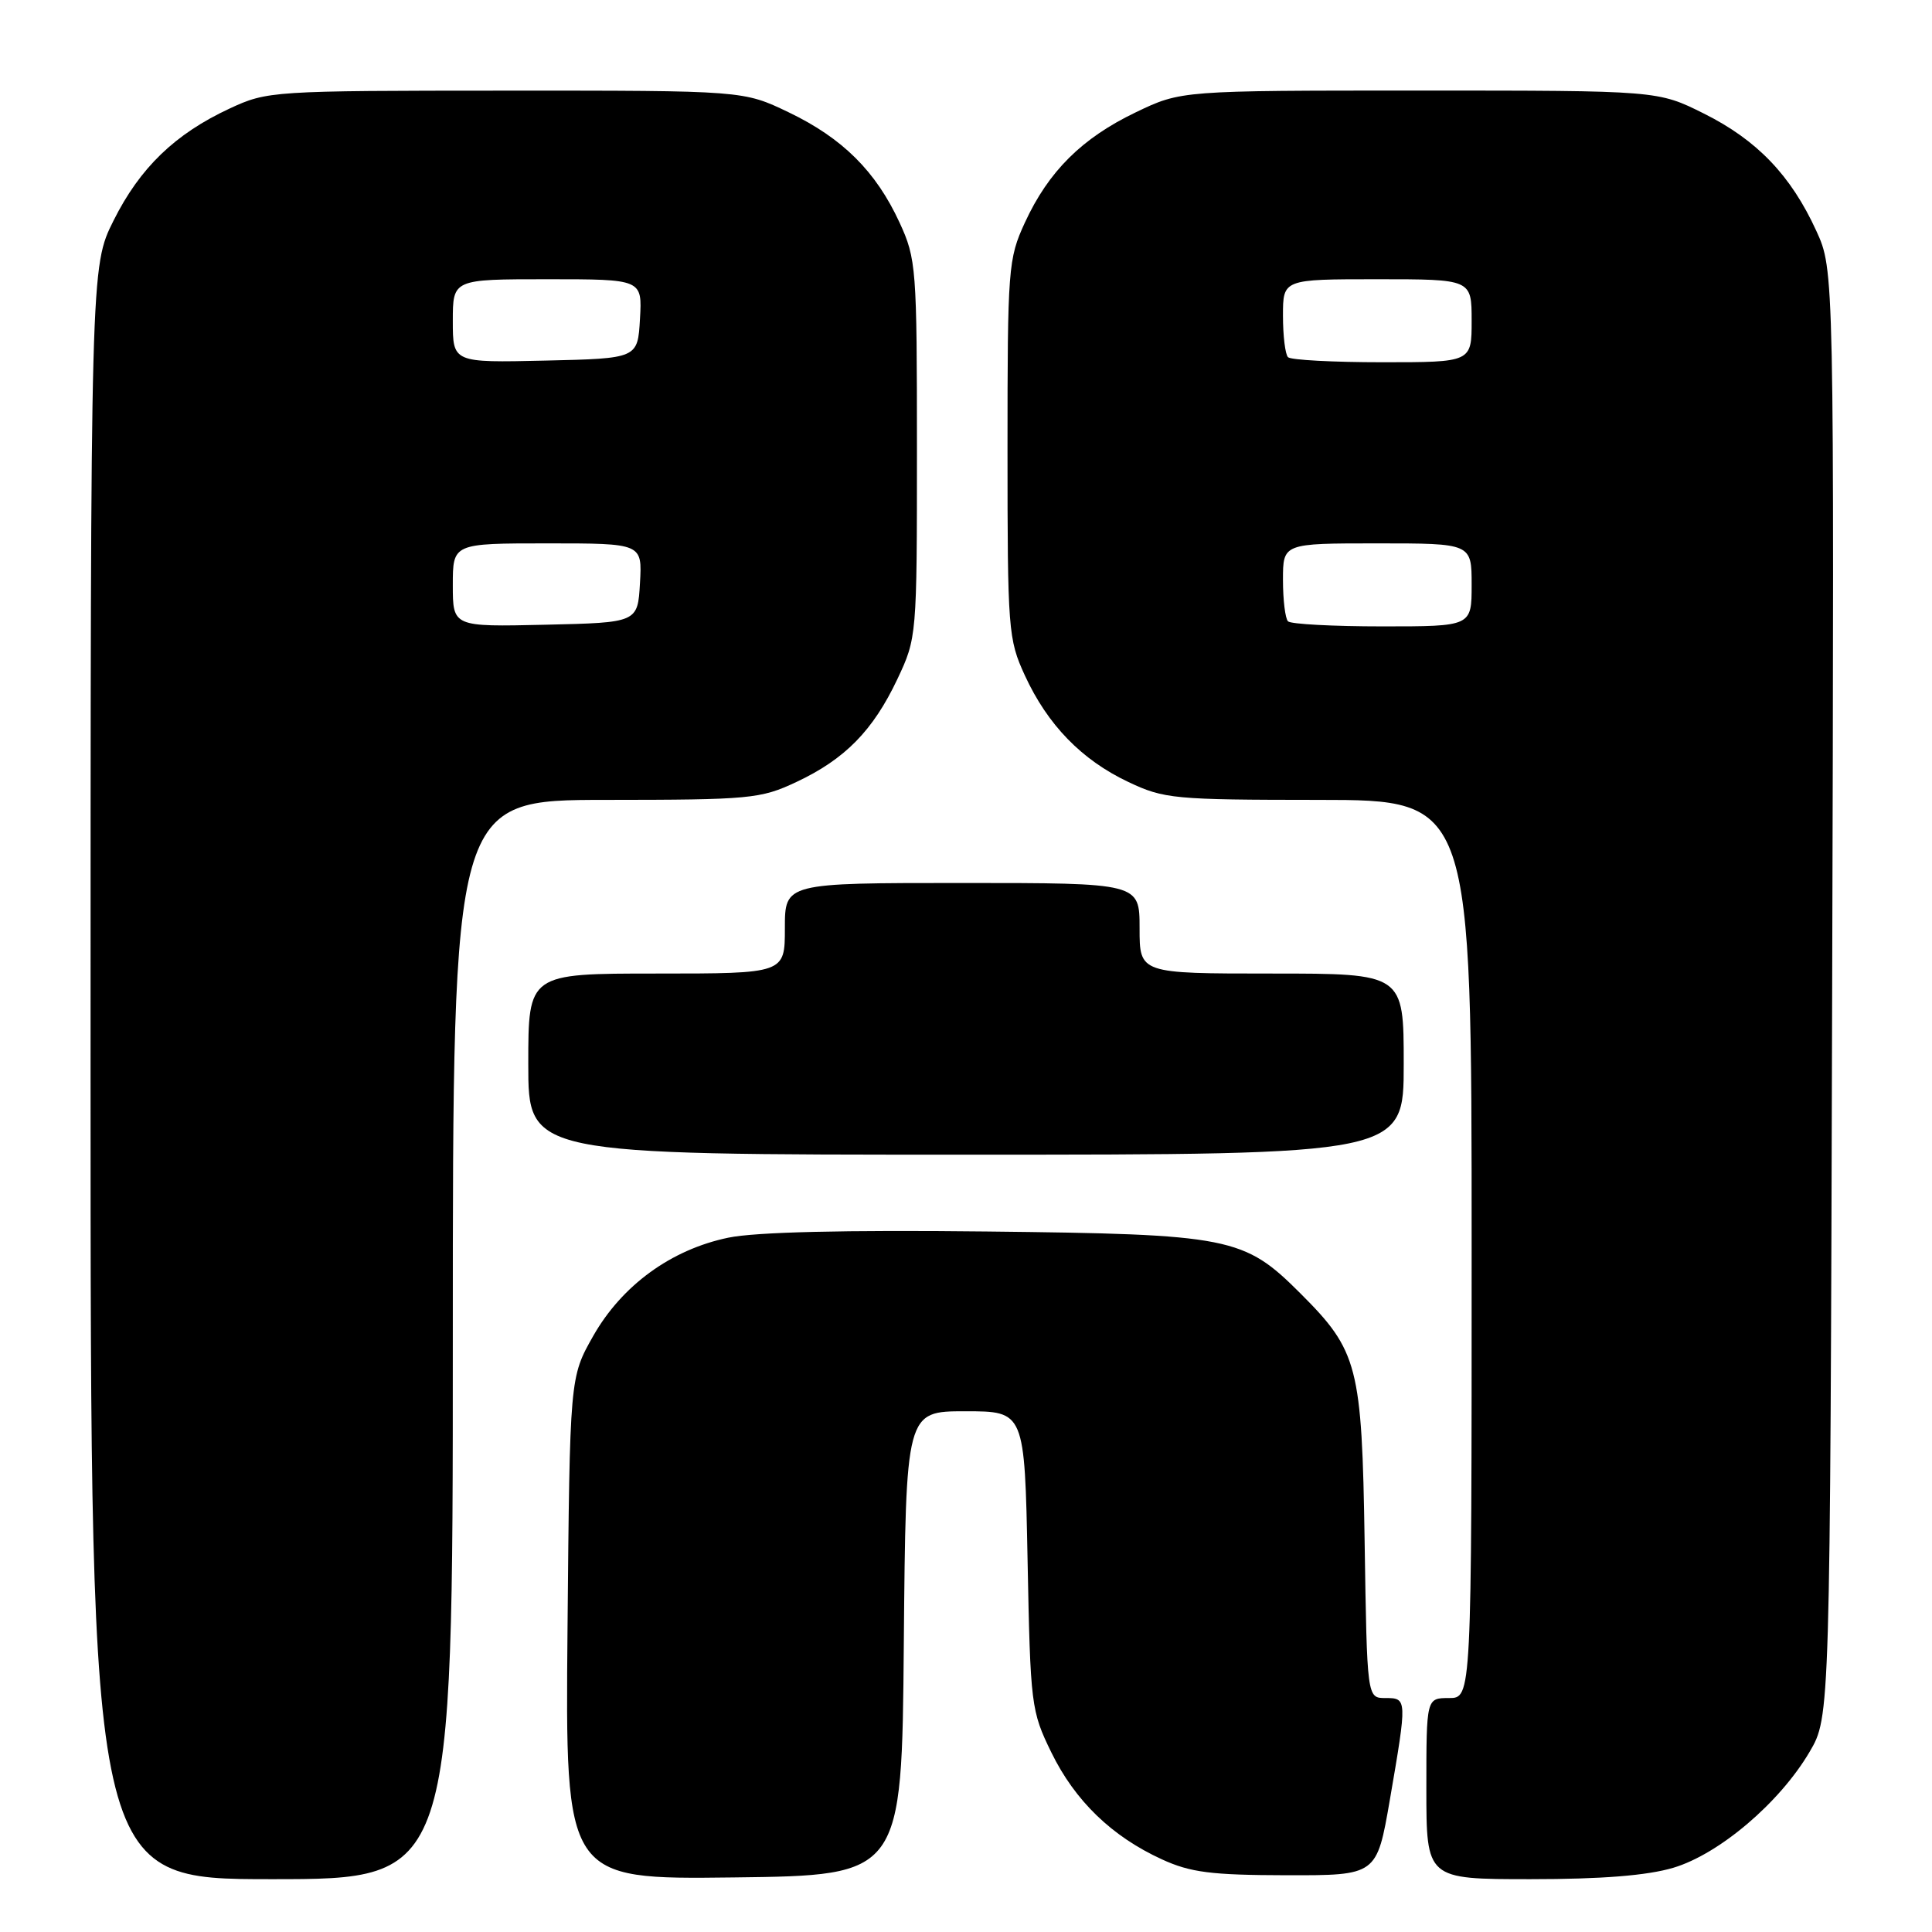 <?xml version="1.0" encoding="UTF-8" standalone="no"?>
<!DOCTYPE svg PUBLIC "-//W3C//DTD SVG 1.1//EN" "http://www.w3.org/Graphics/SVG/1.1/DTD/svg11.dtd" >
<svg xmlns="http://www.w3.org/2000/svg" xmlns:xlink="http://www.w3.org/1999/xlink" version="1.1" viewBox="0 0 256 256">
 <g >
 <path fill="currentColor"
d=" M 60.00 177.50 C 60.00 106.00 60.00 106.00 80.25 105.99 C 99.40 105.98 100.77 105.85 105.50 103.63 C 111.96 100.60 115.67 96.82 118.90 90.00 C 121.48 84.53 121.50 84.35 121.50 59.50 C 121.50 35.52 121.41 34.30 119.20 29.50 C 116.07 22.71 111.65 18.31 104.50 14.88 C 98.50 12.00 98.50 12.00 67.00 12.01 C 36.01 12.02 35.42 12.06 30.43 14.38 C 23.18 17.75 18.54 22.24 15.05 29.22 C 12.00 35.32 12.00 35.32 12.00 142.16 C 12.00 249.00 12.00 249.00 36.00 249.00 C 60.00 249.00 60.00 249.00 60.00 177.50 Z  M 119.76 217.75 C 120.03 187.00 120.03 187.00 127.90 187.00 C 135.77 187.00 135.77 187.00 136.16 206.77 C 136.53 225.97 136.63 226.72 139.31 232.21 C 142.45 238.63 147.32 243.33 153.95 246.37 C 157.74 248.11 160.49 248.46 170.47 248.48 C 182.43 248.50 182.43 248.50 184.16 238.50 C 186.47 225.07 186.46 225.00 183.57 225.00 C 181.14 225.00 181.14 225.00 180.82 204.25 C 180.46 181.01 179.95 179.01 172.33 171.40 C 164.82 163.89 163.06 163.54 130.74 163.18 C 111.89 162.97 100.09 163.25 96.50 164.00 C 88.93 165.57 82.41 170.32 78.60 177.03 C 75.50 182.50 75.50 182.50 75.20 215.77 C 74.90 249.04 74.90 249.04 97.20 248.77 C 119.50 248.50 119.50 248.50 119.76 217.75 Z  M 221.72 247.49 C 227.80 245.68 235.82 238.87 239.78 232.13 C 242.50 227.50 242.50 227.50 242.77 131.63 C 243.04 35.77 243.04 35.77 240.67 30.59 C 237.31 23.25 232.82 18.56 225.78 15.05 C 219.68 12.00 219.68 12.00 188.09 12.00 C 156.50 12.00 156.50 12.00 150.50 14.88 C 143.35 18.31 138.93 22.71 135.80 29.50 C 133.59 34.30 133.50 35.52 133.50 59.50 C 133.50 83.48 133.59 84.70 135.80 89.50 C 138.81 96.04 143.32 100.69 149.50 103.61 C 154.24 105.86 155.54 105.98 174.75 105.99 C 195.00 106.00 195.00 106.00 195.00 165.50 C 195.00 225.00 195.00 225.00 192.00 225.00 C 189.00 225.00 189.00 225.00 189.00 237.00 C 189.00 249.00 189.00 249.00 202.82 249.00 C 212.23 249.00 218.26 248.52 221.72 247.49 Z  M 186.00 141.00 C 186.00 129.00 186.00 129.00 168.50 129.00 C 151.00 129.00 151.00 129.00 151.00 123.00 C 151.00 117.00 151.00 117.00 127.50 117.00 C 104.00 117.00 104.00 117.00 104.00 123.00 C 104.00 129.00 104.00 129.00 87.00 129.00 C 70.00 129.00 70.00 129.00 70.00 141.00 C 70.00 153.00 70.00 153.00 128.00 153.00 C 186.00 153.00 186.00 153.00 186.00 141.00 Z  M 60.00 77.53 C 60.00 72.00 60.00 72.00 72.55 72.00 C 85.10 72.00 85.10 72.00 84.80 77.25 C 84.50 82.50 84.50 82.50 72.25 82.78 C 60.00 83.06 60.00 83.06 60.00 77.53 Z  M 60.00 42.53 C 60.00 37.00 60.00 37.00 72.55 37.00 C 85.10 37.00 85.10 37.00 84.80 42.25 C 84.50 47.50 84.50 47.50 72.25 47.78 C 60.00 48.06 60.00 48.06 60.00 42.53 Z  M 170.67 82.33 C 170.30 81.97 170.00 79.49 170.00 76.83 C 170.00 72.00 170.00 72.00 182.50 72.00 C 195.00 72.00 195.00 72.00 195.00 77.50 C 195.00 83.00 195.00 83.00 183.17 83.00 C 176.66 83.00 171.03 82.70 170.67 82.33 Z  M 170.67 47.33 C 170.30 46.97 170.00 44.49 170.00 41.83 C 170.00 37.00 170.00 37.00 182.50 37.00 C 195.00 37.00 195.00 37.00 195.00 42.50 C 195.00 48.00 195.00 48.00 183.17 48.00 C 176.66 48.00 171.03 47.70 170.67 47.33 Z "/>
</g>
</svg>
